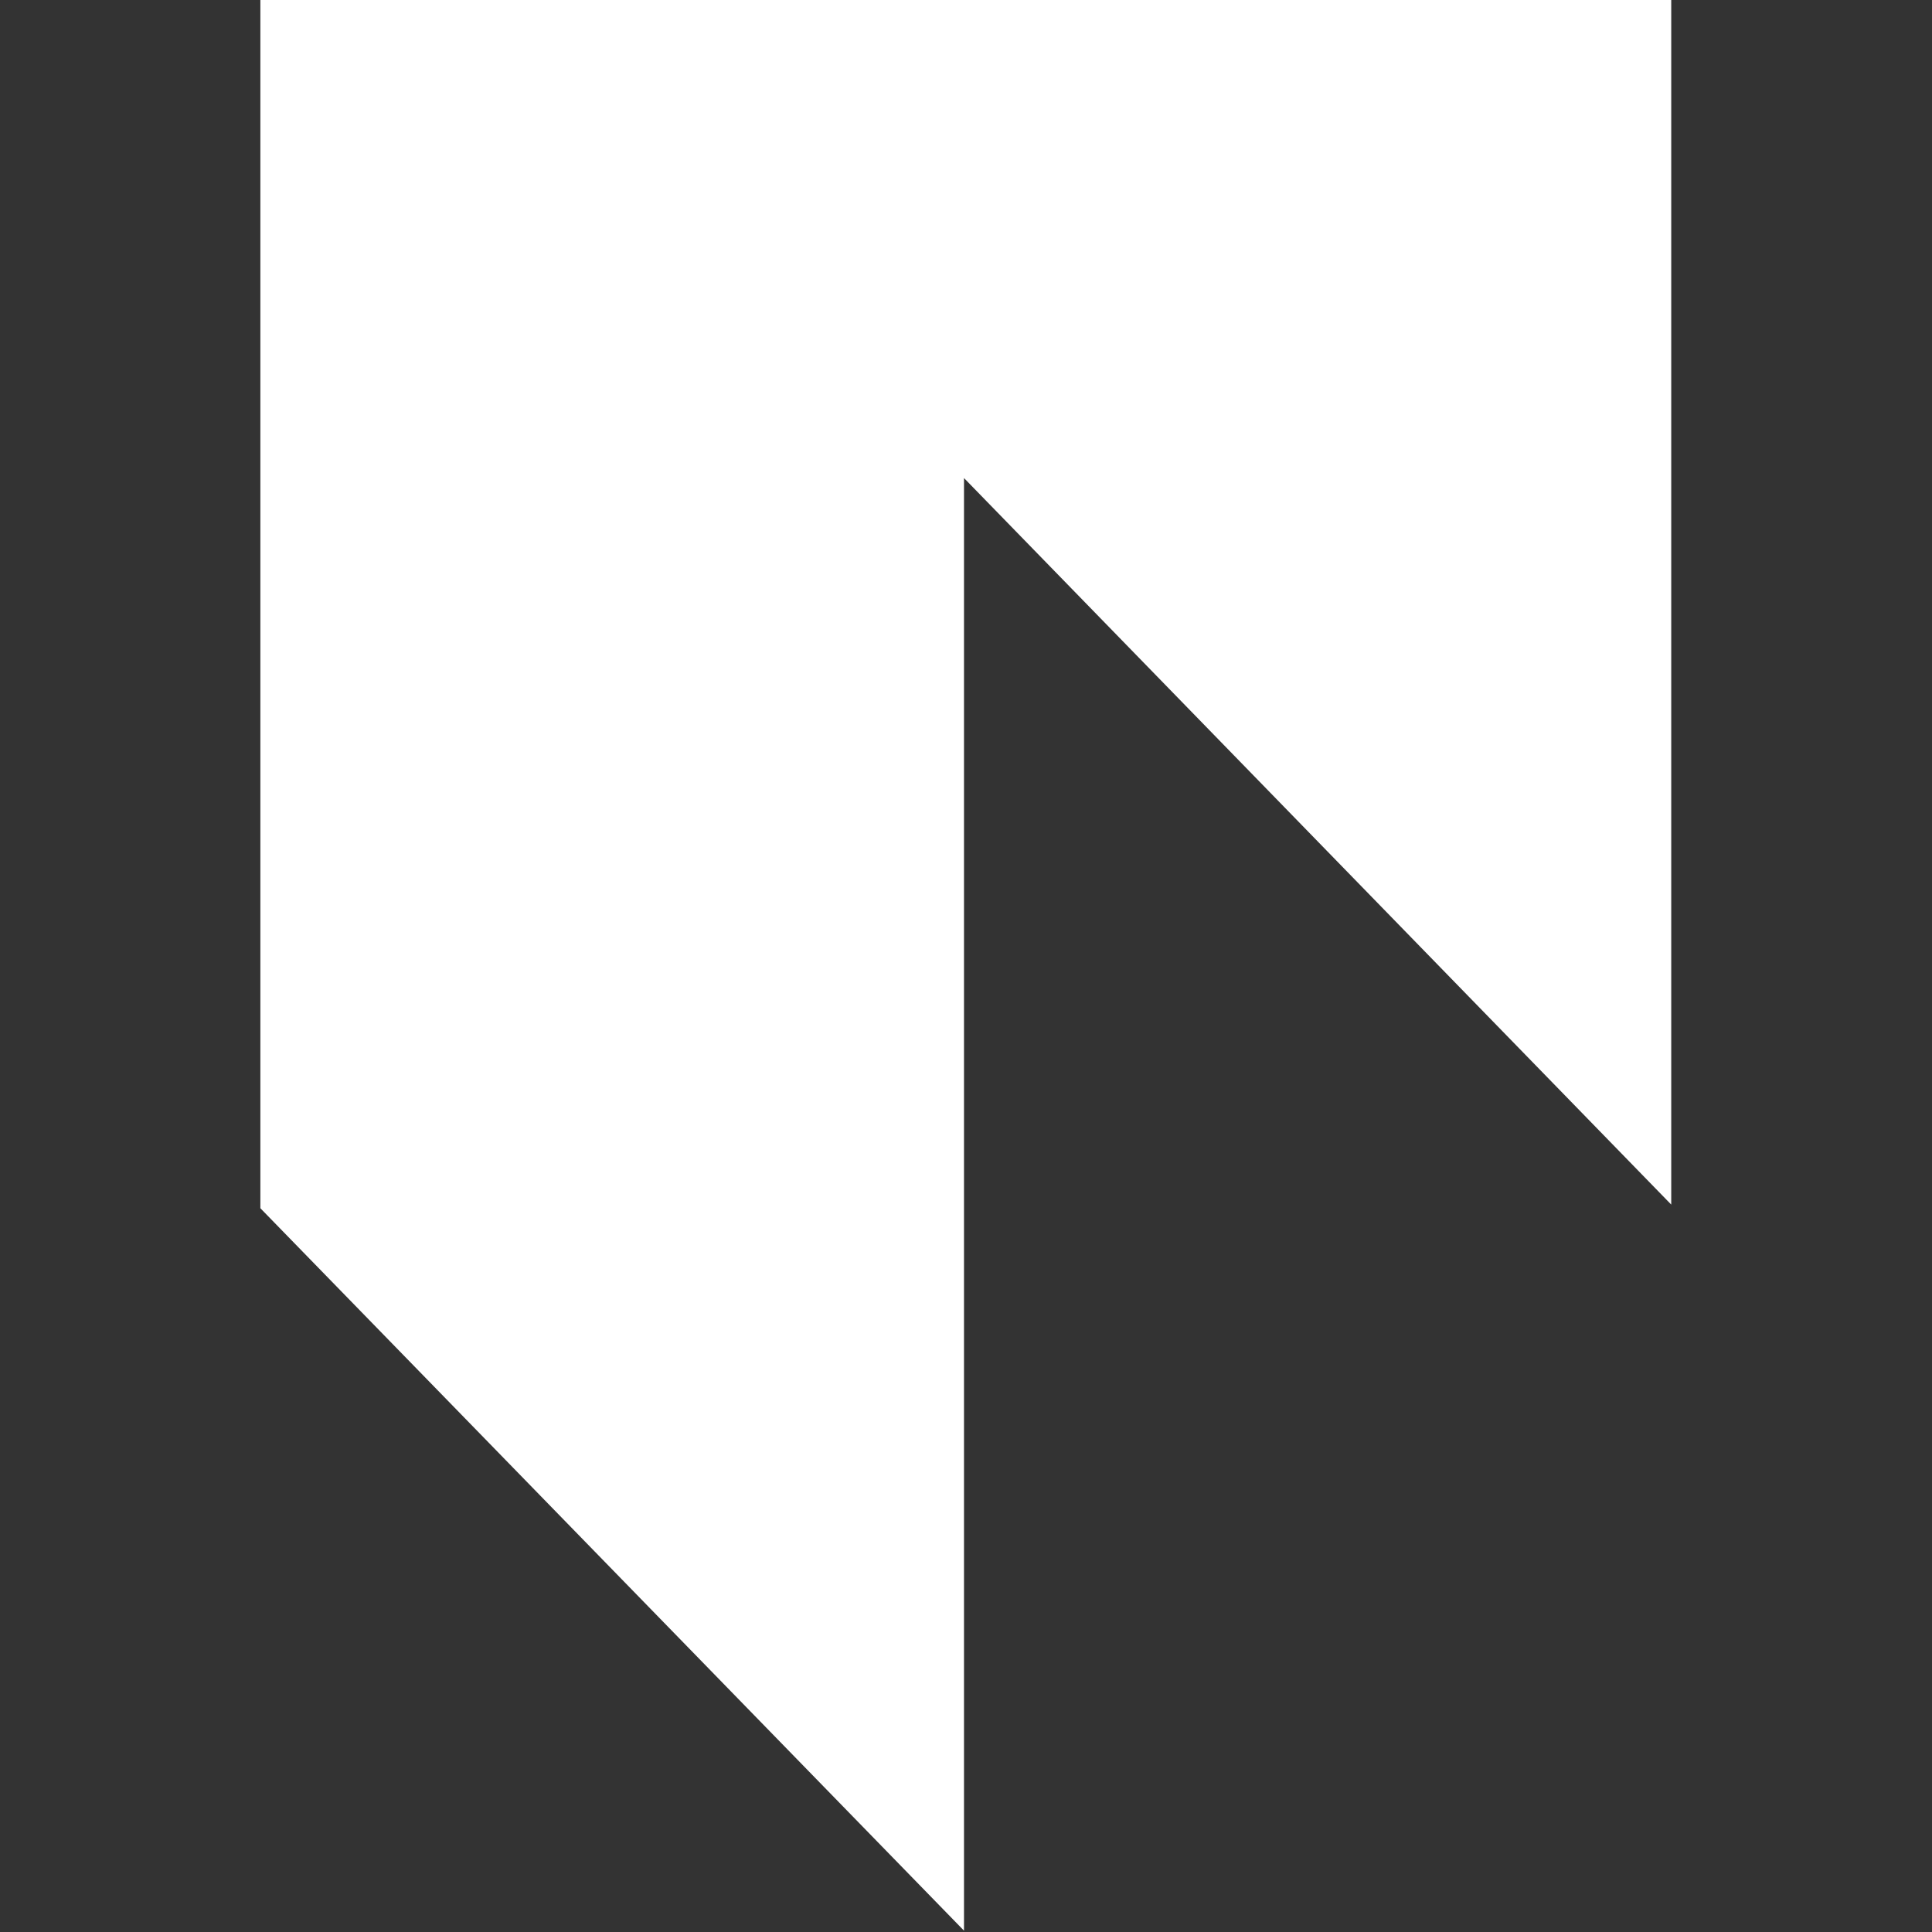 <svg width="512" height="512" fill="none" xmlns="http://www.w3.org/2000/svg"><rect width="100%" height="100%" fill="#333333" stroke="none"/><path fill-rule="evenodd" clip-rule="evenodd" d="M255.469 511.643 69 320.194V0h373.894v319.229L255.469 126.69v384.953Z" fill="#178C82" style="fill:#fff"/></svg>